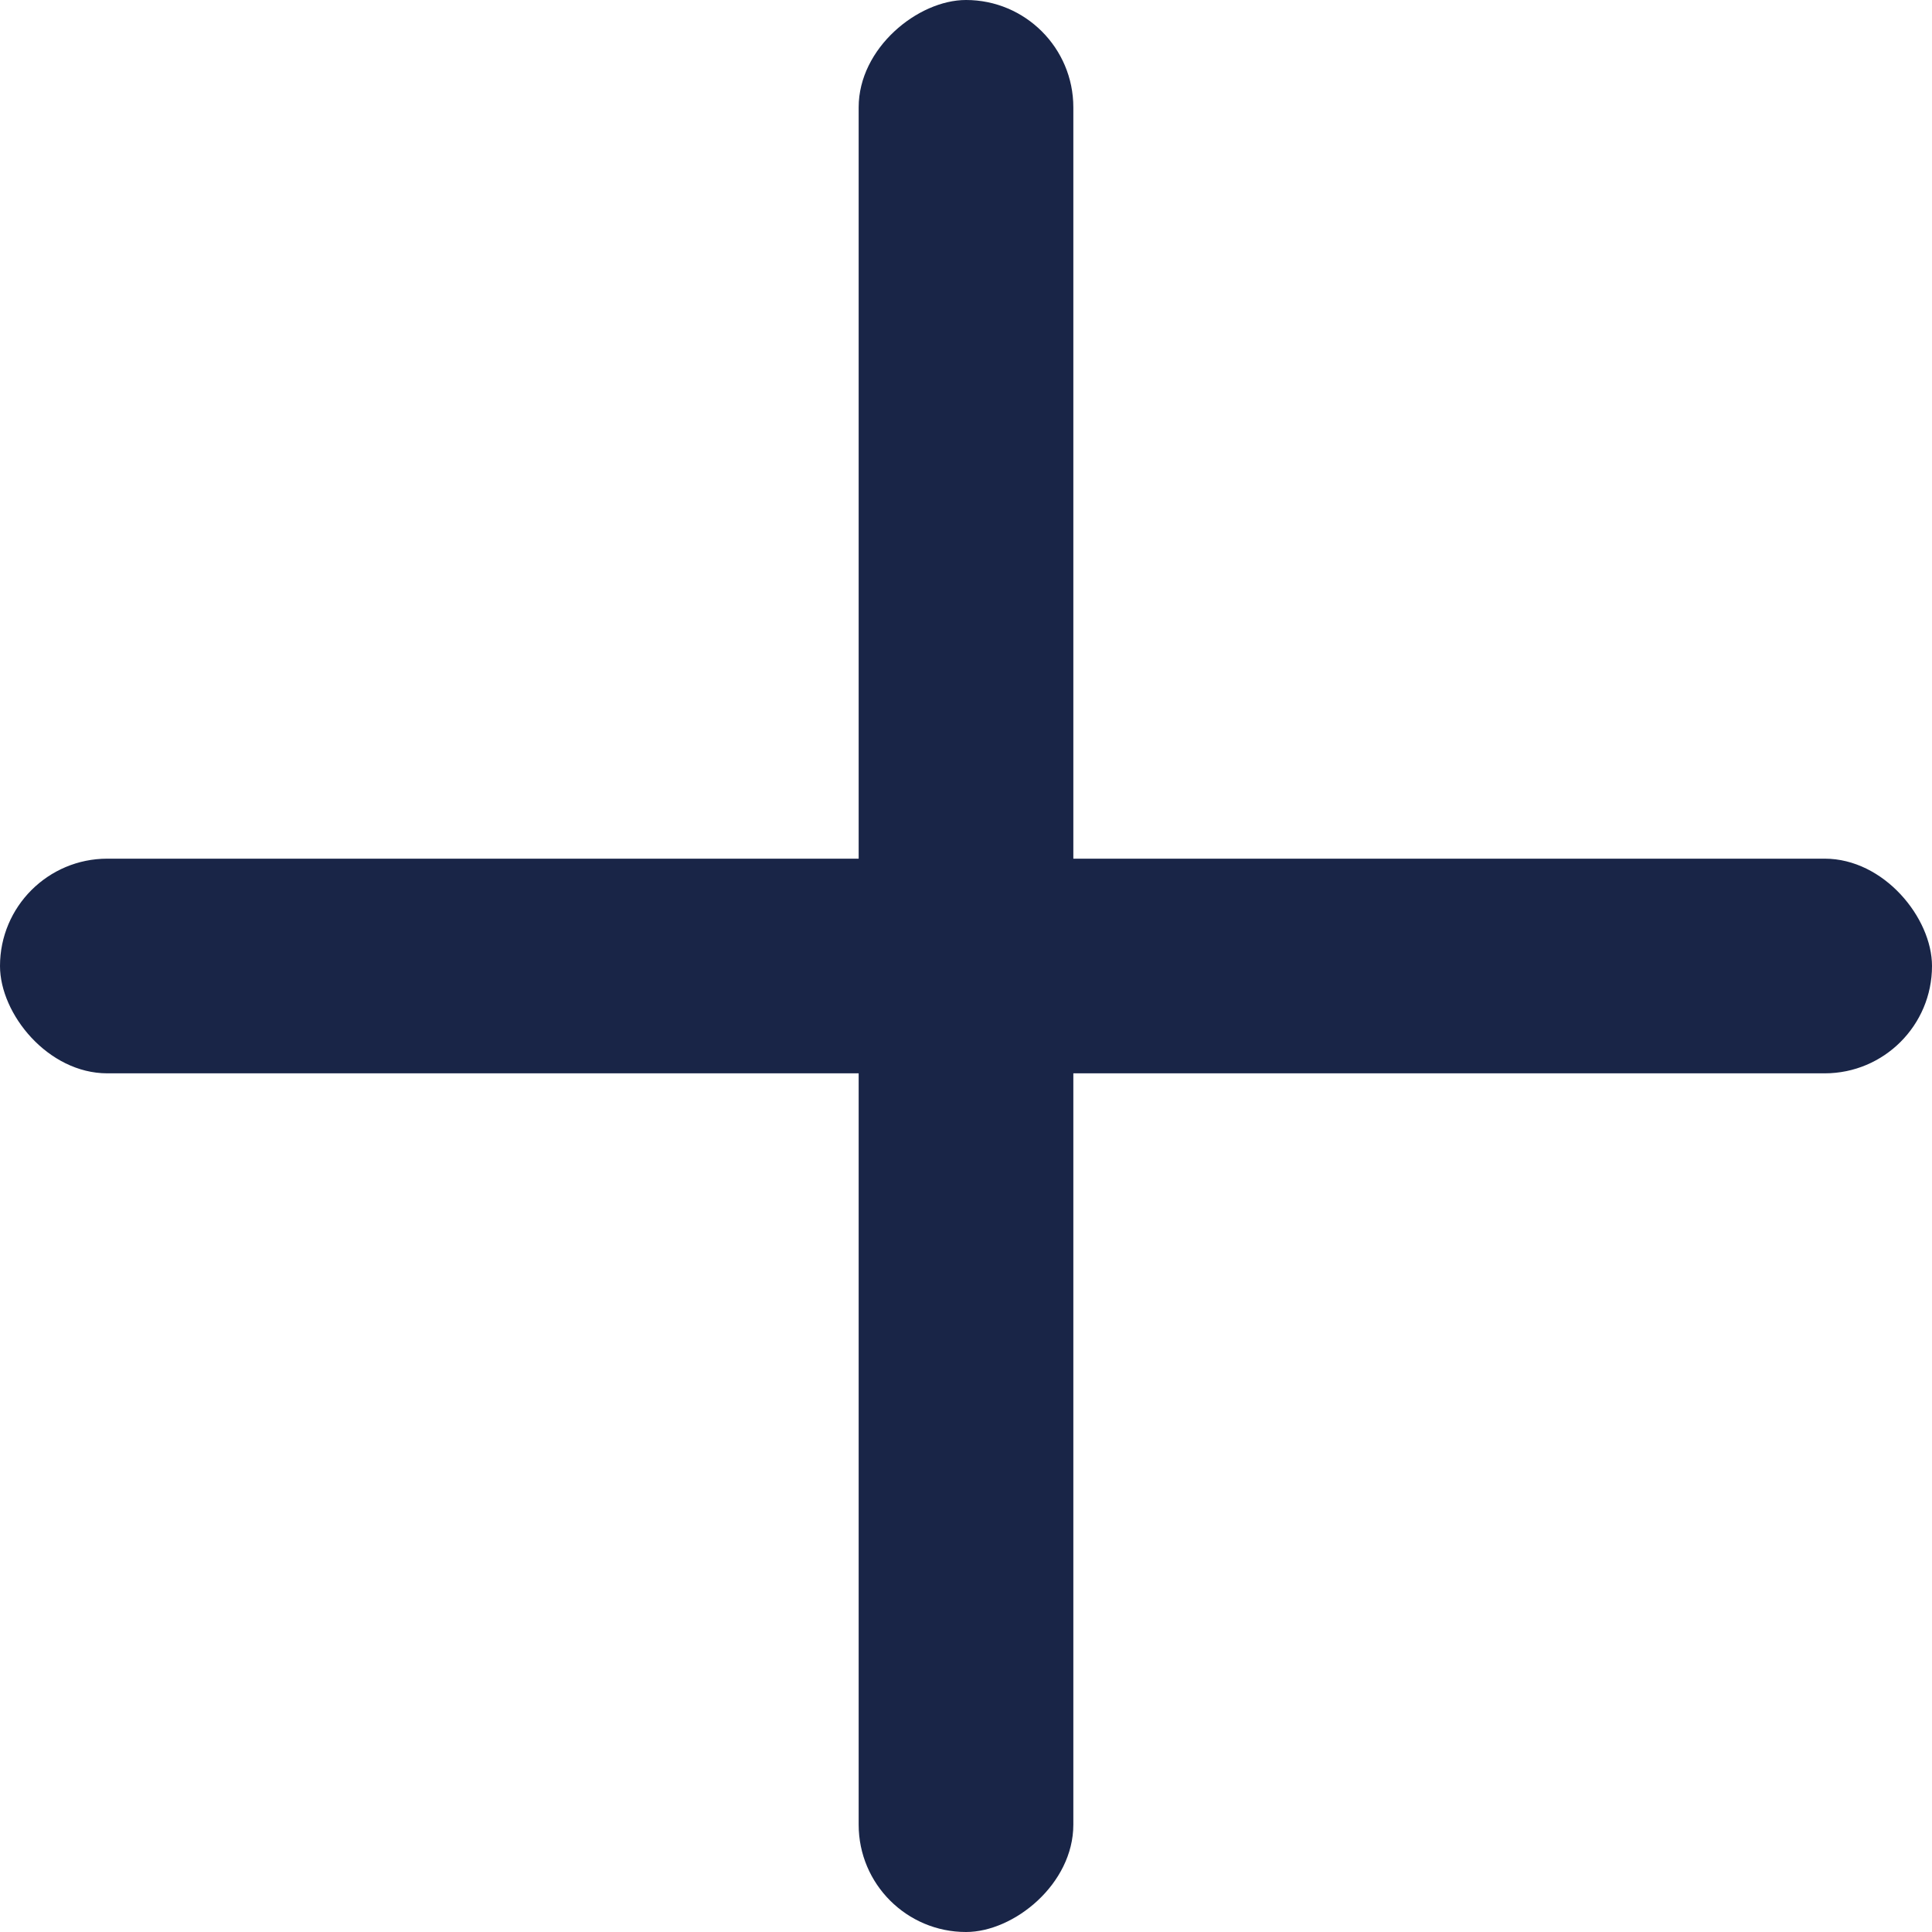<svg xmlns='http://www.w3.org/2000/svg' width='9' height='9' viewBox='0 0 9 9'><g transform='translate(-702 -611)'><rect width='9' height='1' rx='0.5' transform='translate(702 615)' fill='#192547'/><rect width='9' height='1' rx='0.5' transform='translate(706 620) rotate(-90)' fill='#192547'/></g></svg>
